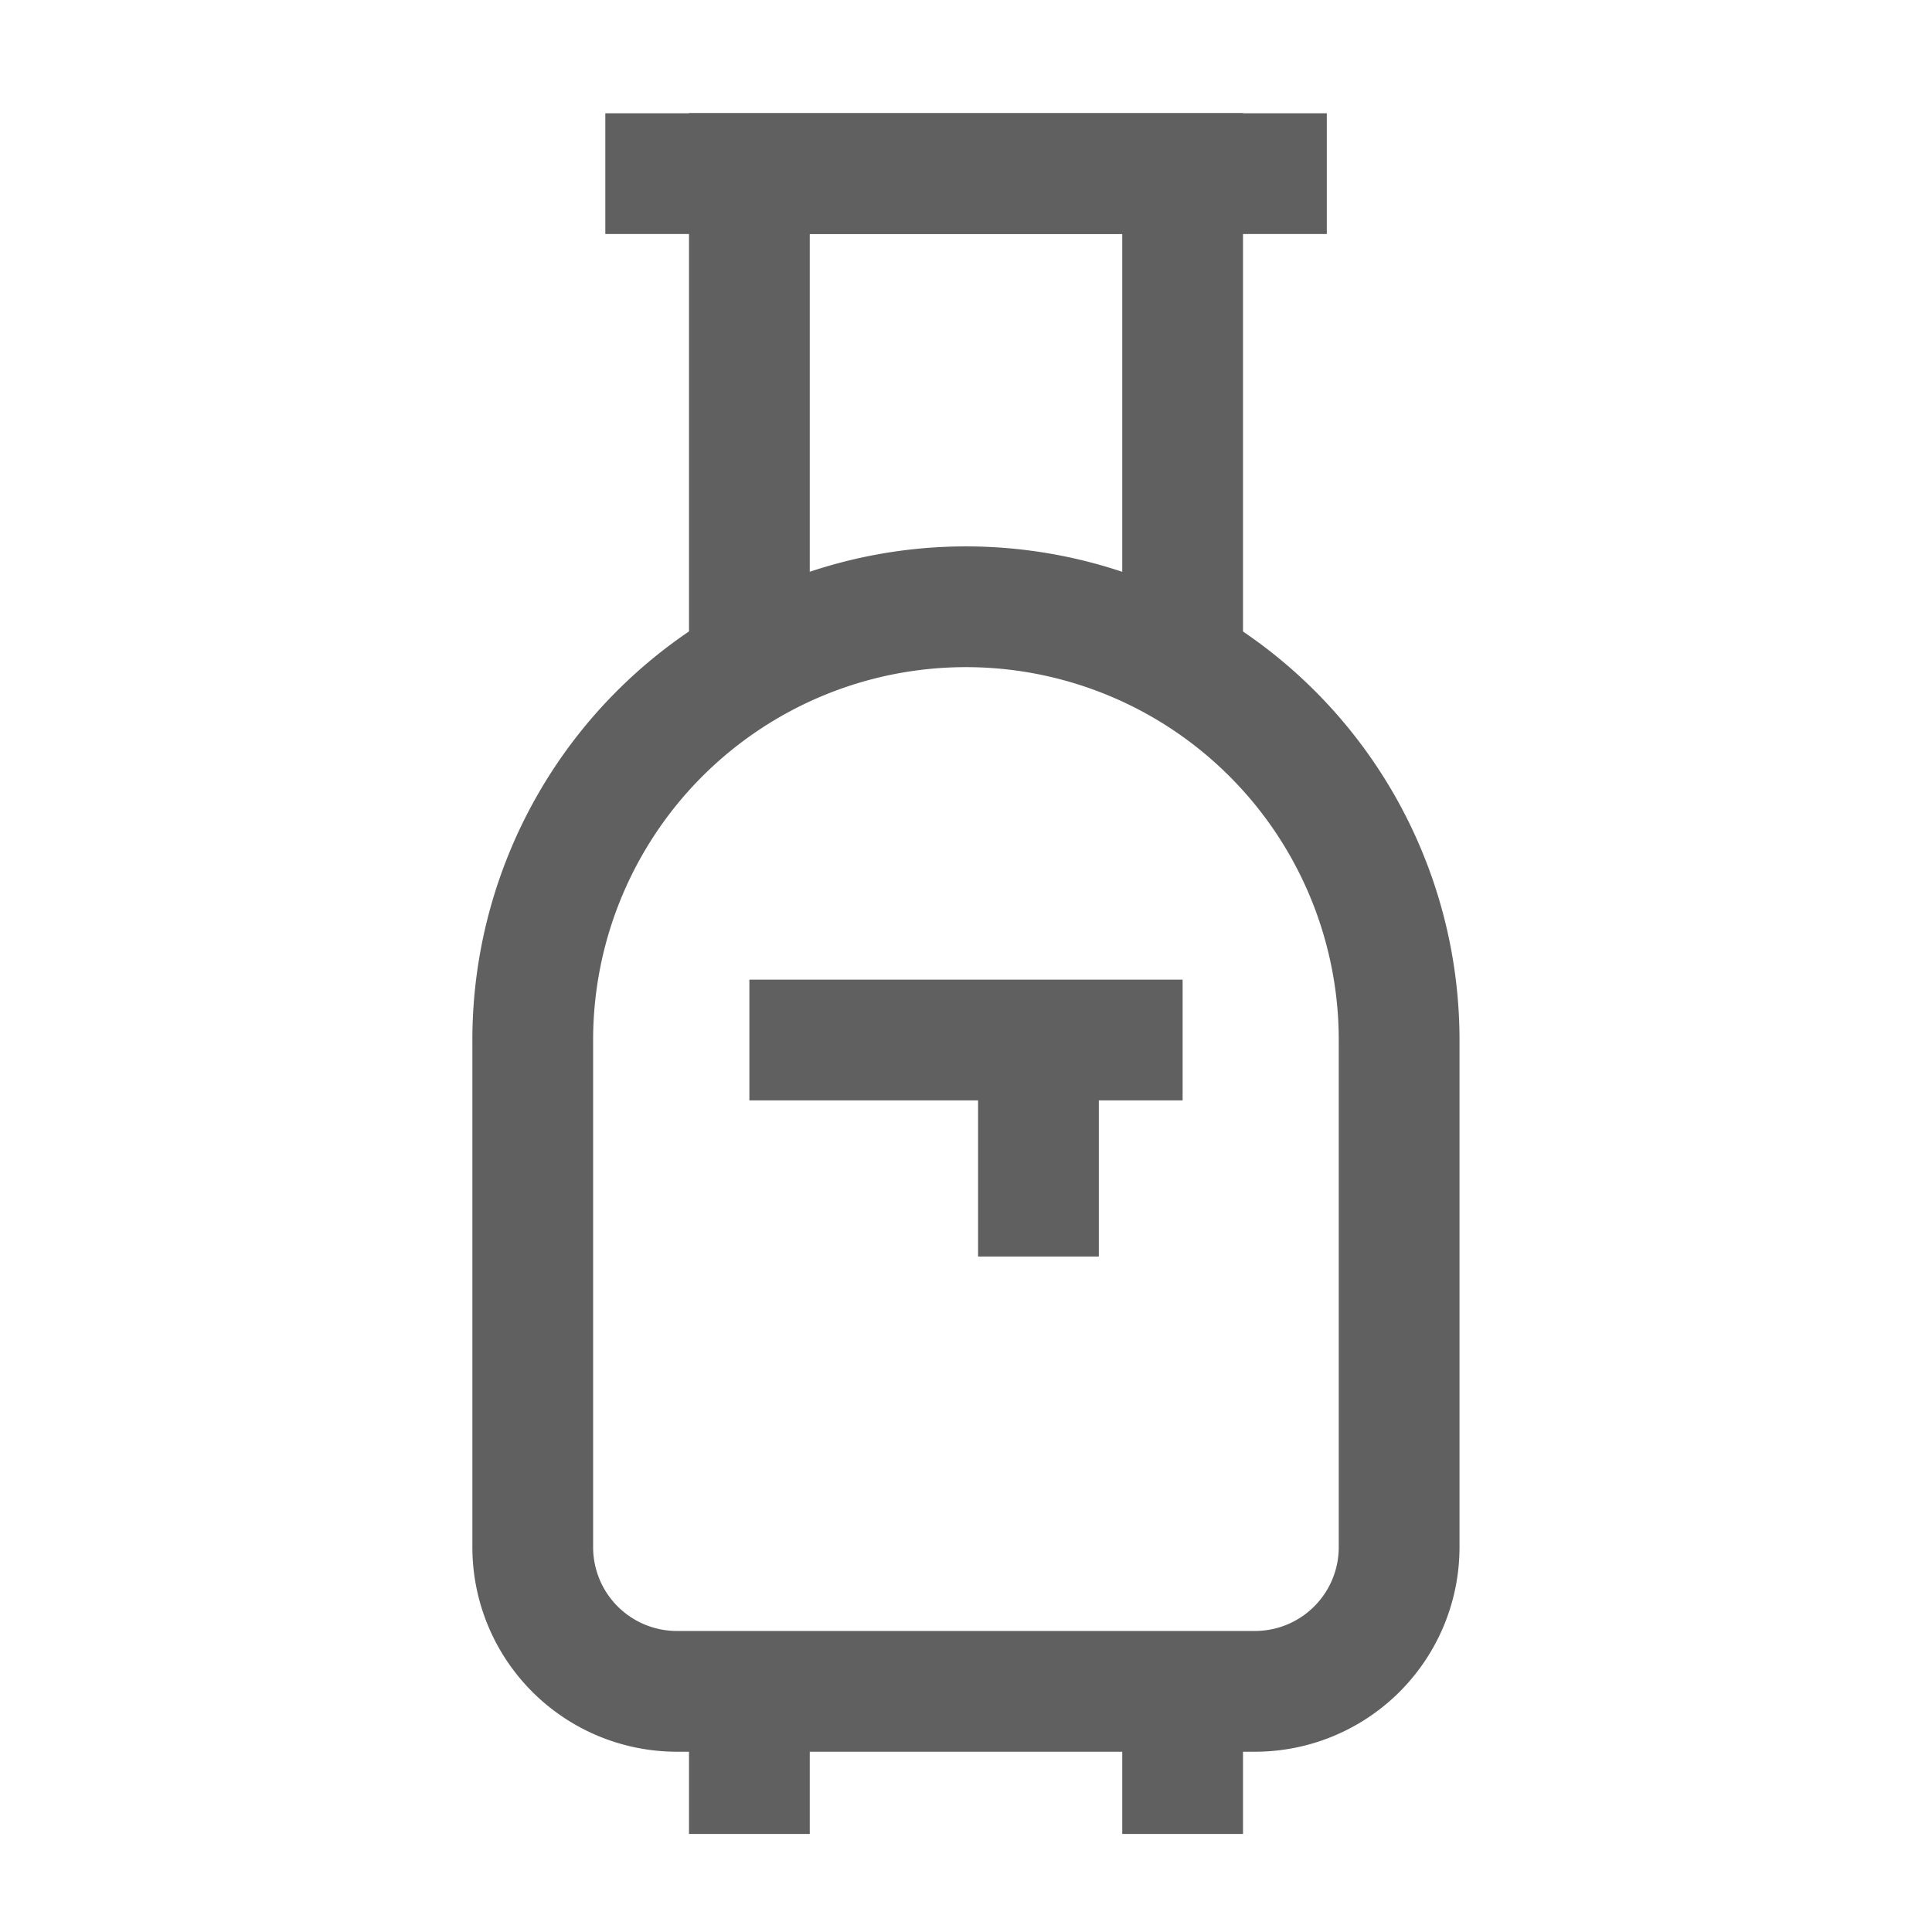 <svg id="Travel-Luggage--Streamline-Atlas.svg" xmlns="http://www.w3.org/2000/svg" viewBox="-0.5 -0.5 16 16" height="16" width="16"><desc>Travel Luggage Streamline Icon: https://streamlinehq.com</desc><defs></defs><path d="M7.5 4.525A3.588 3.588 0 0 1 11.087 8.125v4.188a1.194 1.194 0 0 1 -1.194 1.194H5.106a1.194 1.194 0 0 1 -1.194 -1.194V8.125A3.588 3.588 0 0 1 7.5 4.525Z" fill="none" stroke="#606060" stroke-miterlimit="10" stroke-width="1"></path><path d="m5.706 14.688 0 -1.194" fill="none" stroke="#606060" stroke-miterlimit="10" stroke-width="1"></path><path d="m9.294 14.688 0 -1.194" fill="none" stroke="#606060" stroke-miterlimit="10" stroke-width="1"></path><path d="m5.706 5.125 0 -4.188 3.588 0 0 4.188" fill="none" stroke="#606060" stroke-miterlimit="10" stroke-width="1"></path><path d="m4.513 0.938 5.975 0" fill="none" stroke="#606060" stroke-miterlimit="10" stroke-width="1"></path><path d="m5.706 8.113 3.588 0" fill="none" stroke="#606060" stroke-miterlimit="10" stroke-width="1"></path><path d="m8.1 9.906 0 -1.794" fill="none" stroke="#606060" stroke-miterlimit="10" stroke-width="1"></path></svg>